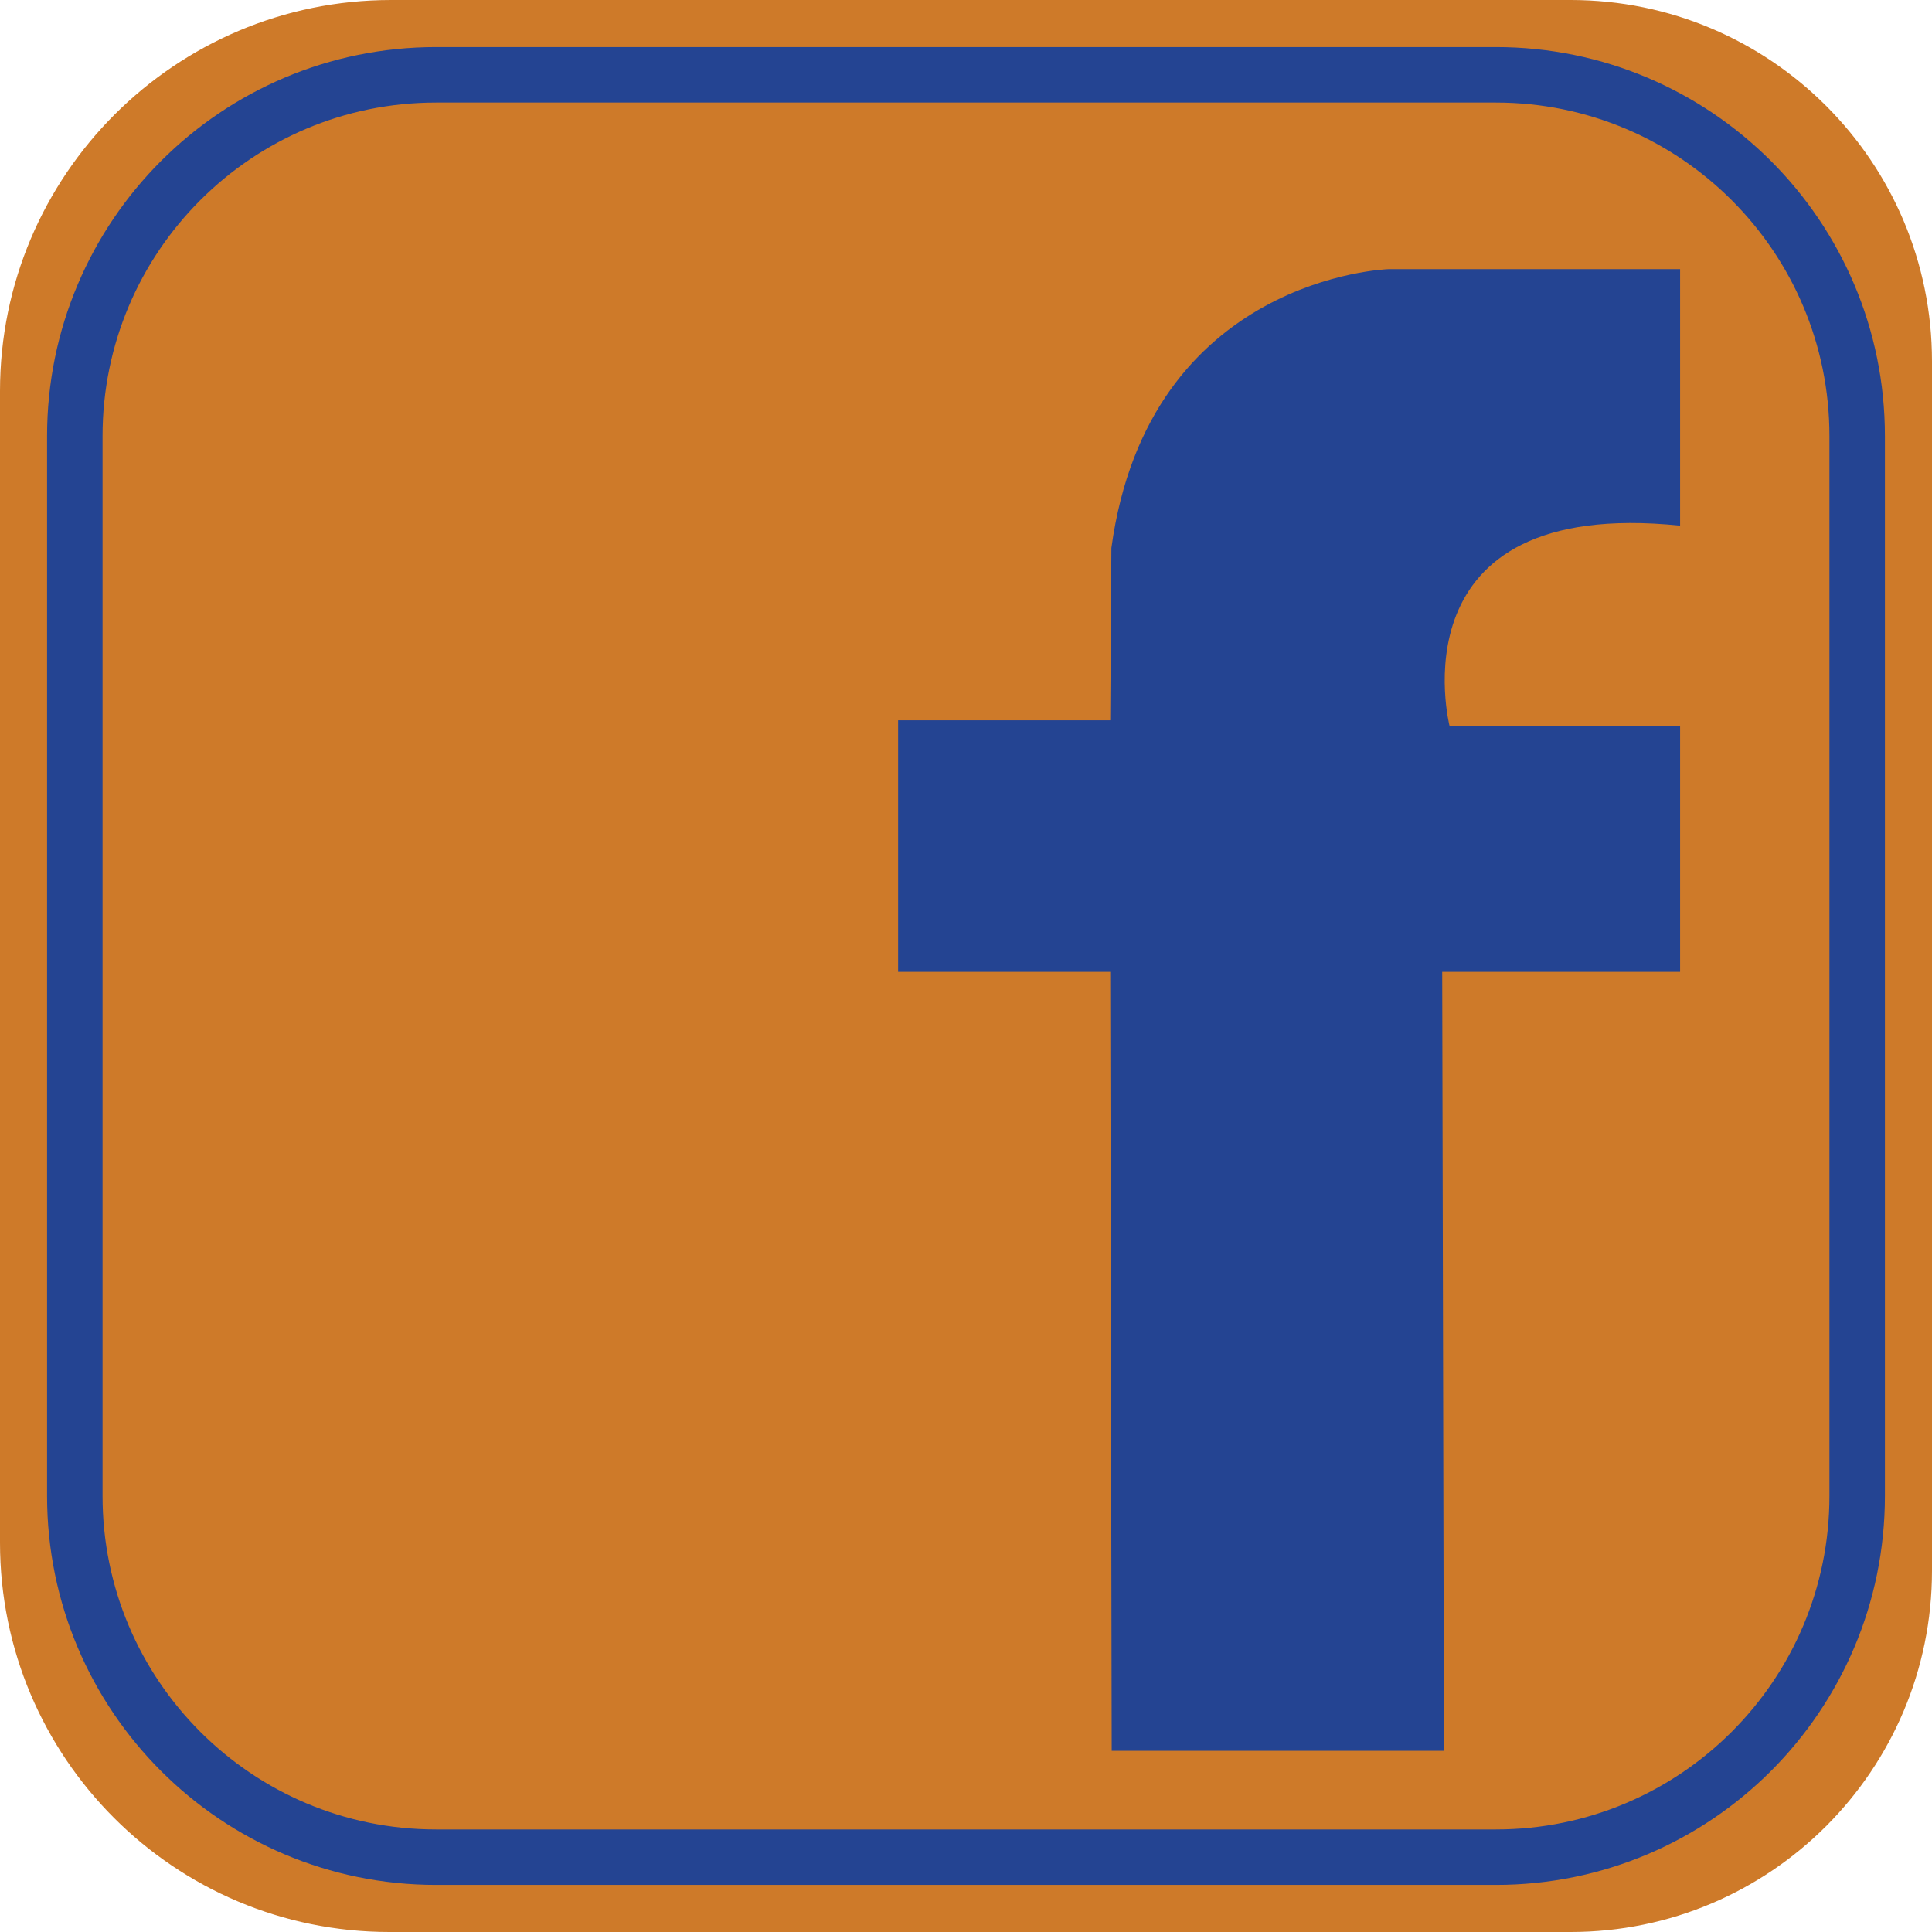 <?xml version="1.0" encoding="utf-8"?>
<!-- Generator: Adobe Illustrator 17.1.0, SVG Export Plug-In . SVG Version: 6.00 Build 0)  -->
<!DOCTYPE svg PUBLIC "-//W3C//DTD SVG 1.1//EN" "http://www.w3.org/Graphics/SVG/1.1/DTD/svg11.dtd">
<svg version="1.1" id="Layer_1" xmlns="http://www.w3.org/2000/svg" xmlns:xlink="http://www.w3.org/1999/xlink" x="0px" y="0px"
	 viewBox="0 0 313.396 313.396" enable-background="new 0 0 313.396 313.396" xml:space="preserve">
<path fill="#CE7A29" d="M254.767,313.396H63.165C28.28,313.396,0,285.116,0,250.23V63.451C0,28.408,28.408,0,63.451,0h191.316
	c32.38,0,58.629,26.249,58.629,58.629v196.138C313.396,287.147,287.147,313.396,254.767,313.396z"/>
<path fill="#244492" d="M180.333,284h53.895l-0.282-126.35h38.59v-39.823h-37.384c0,0-9.555-37.384,37.384-32.561V43.662h-47.333
	c0,0-38.892,1.206-44.921,45.223l-0.189,27.954h-34.408v40.812h34.408L180.333,284z"/>
<path fill="none" stroke="#244492" stroke-width="9" stroke-miterlimit="10" d="M242.657,301.261H70.738
	c-32.366,0-58.603-26.238-58.603-58.603V70.738c0-32.366,26.238-58.603,58.603-58.603h171.919c32.366,0,58.603,26.238,58.603,58.603
	v171.919C301.261,275.023,275.023,301.261,242.657,301.261z"/>
</svg>
